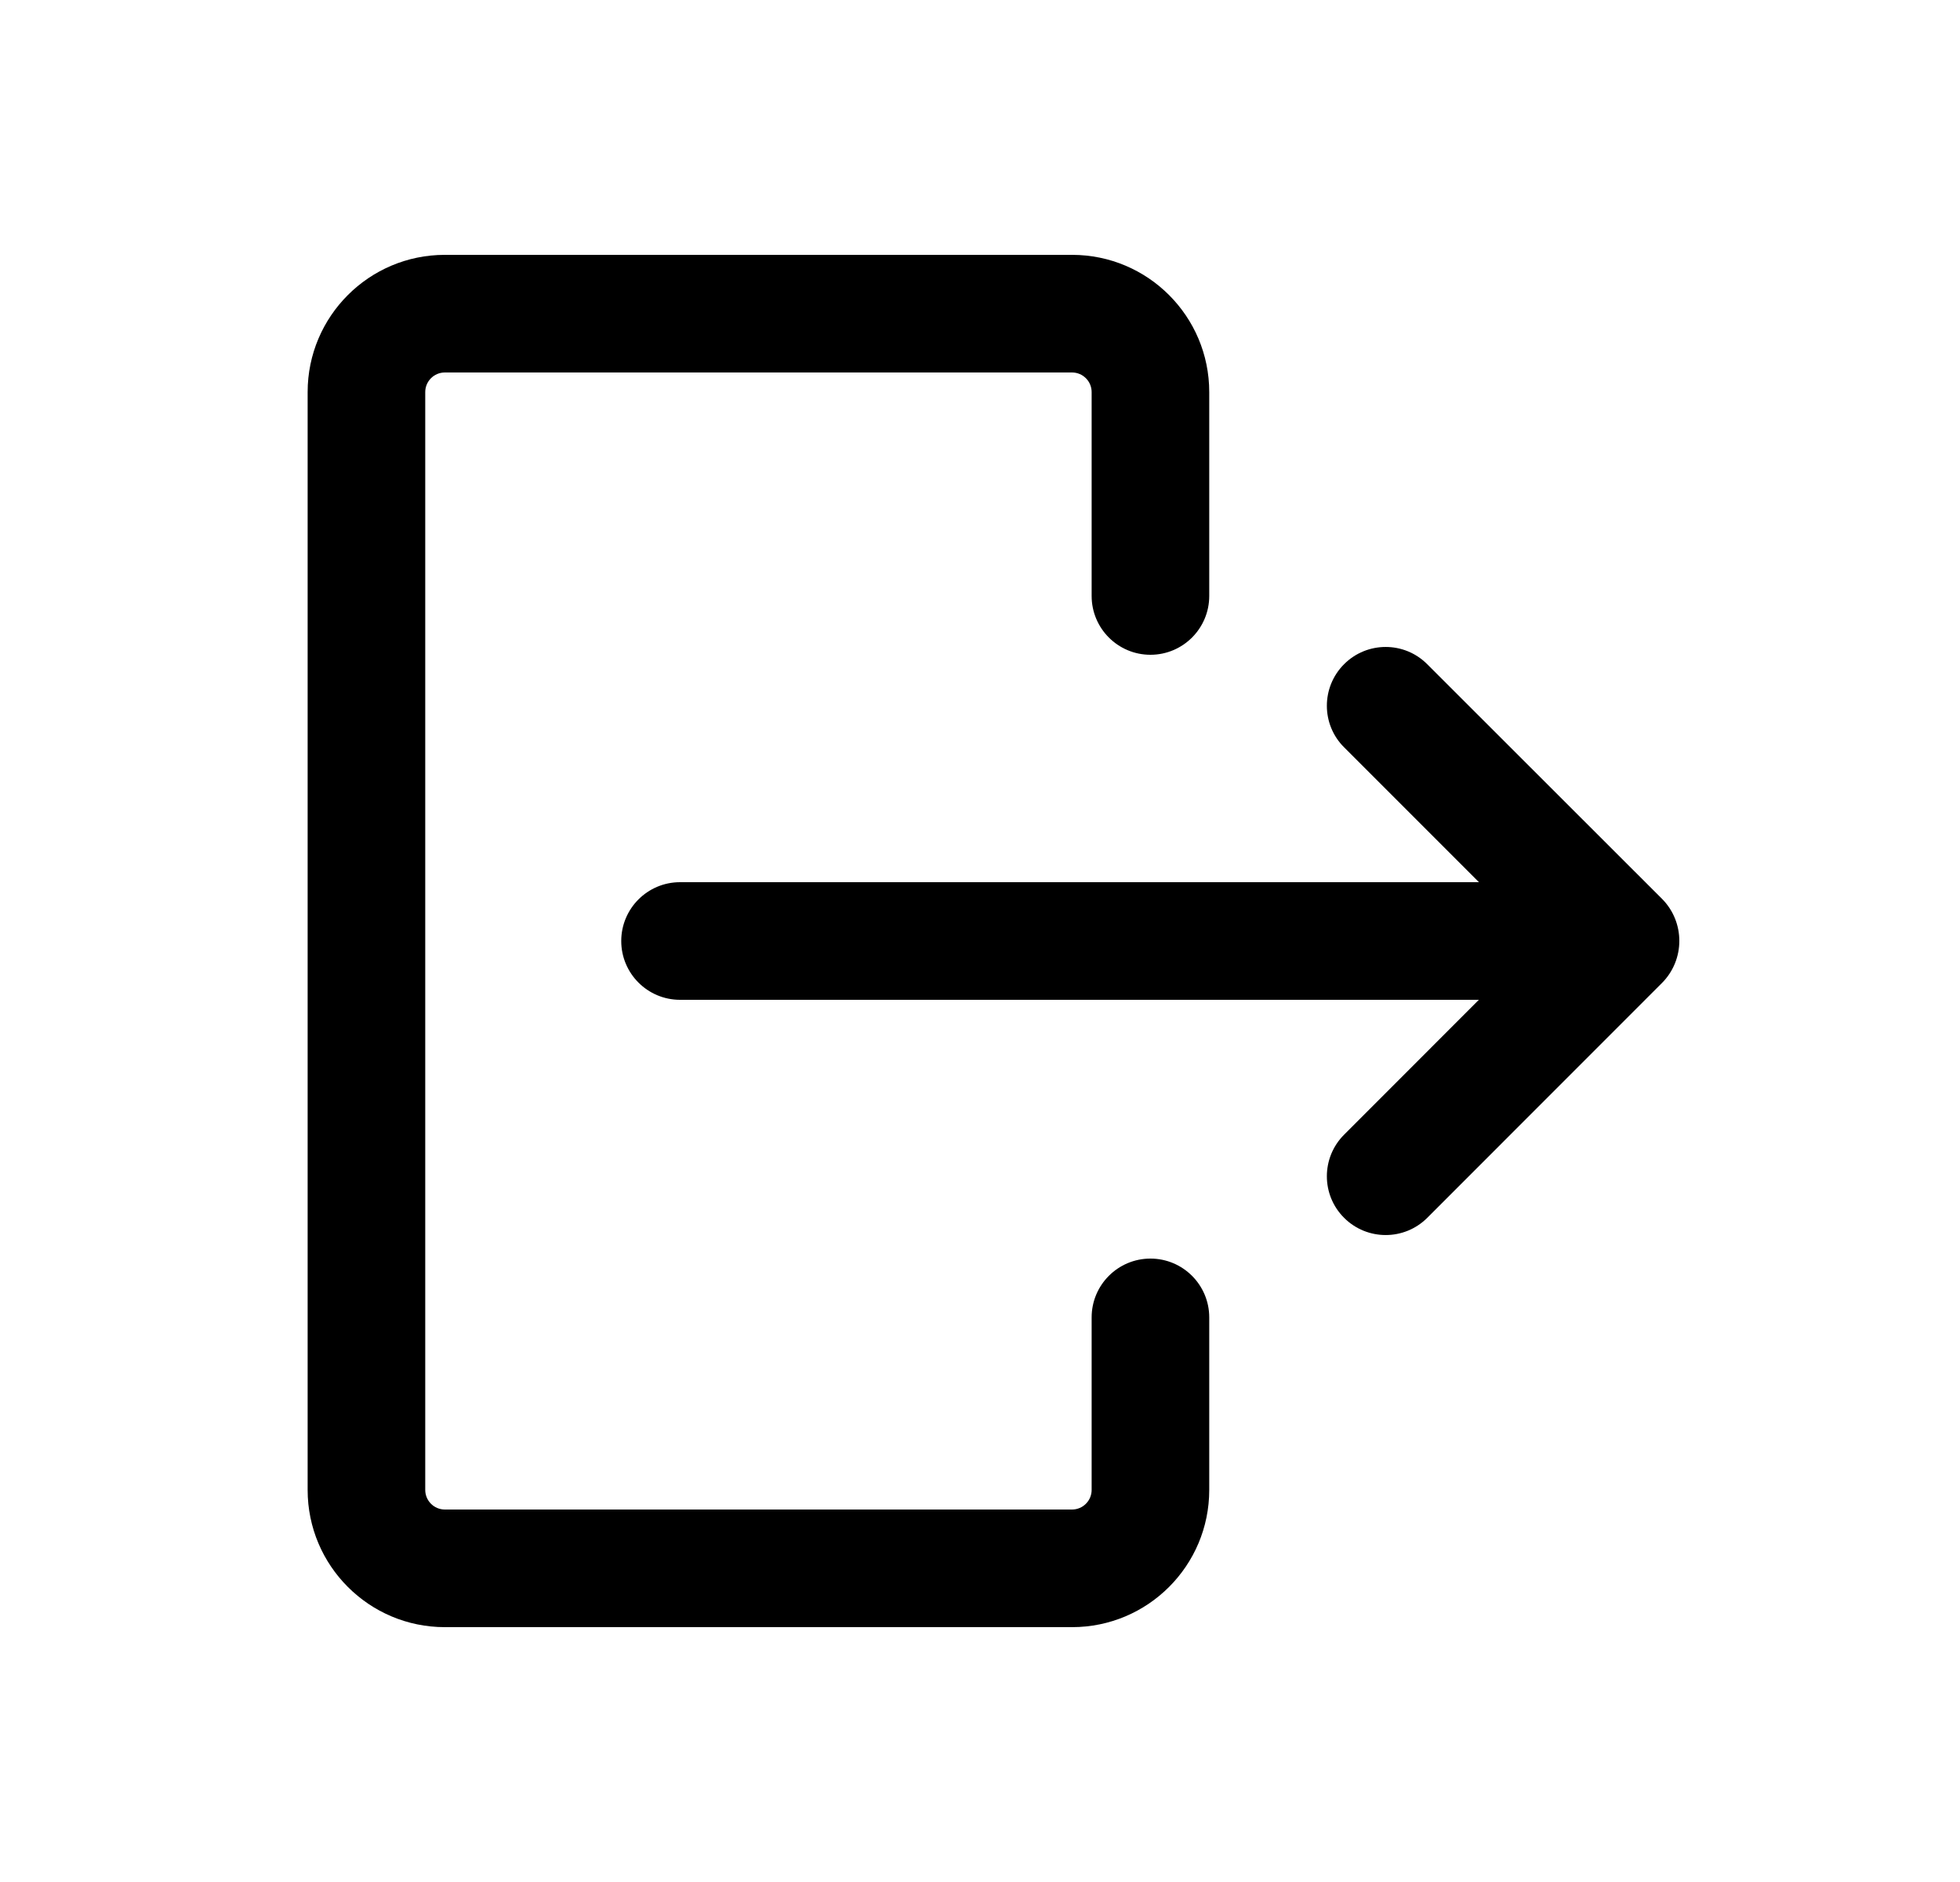 <svg width="25" height="24" viewBox="0 0 25 24" fill="none" xmlns="http://www.w3.org/2000/svg">
<path d="M3.924 5C3.924 4.034 4.708 3.25 5.674 3.25H13.674C14.641 3.25 15.424 4.034 15.424 5V7.6C15.424 8.014 15.088 8.35 14.674 8.35C14.26 8.35 13.924 8.014 13.924 7.6V5C13.924 4.862 13.812 4.75 13.674 4.75H5.674C5.536 4.75 5.424 4.862 5.424 5V19C5.424 19.138 5.536 19.25 5.674 19.25H13.674C13.812 19.25 13.924 19.138 13.924 19V16.8C13.924 16.386 14.26 16.05 14.674 16.05C15.088 16.05 15.424 16.386 15.424 16.8V19C15.424 19.966 14.641 20.75 13.674 20.75H5.674C4.708 20.75 3.924 19.966 3.924 19V5Z" fill="black"/>
<path d="M17.144 15.53C16.851 15.238 16.851 14.763 17.144 14.47L18.863 12.75H8.674C8.26 12.75 7.924 12.414 7.924 12C7.924 11.586 8.26 11.25 8.674 11.25H18.864L17.144 9.53C16.851 9.238 16.851 8.763 17.144 8.47C17.437 8.177 17.912 8.177 18.204 8.47L21.198 11.461C21.494 11.758 21.494 12.239 21.198 12.536L18.205 15.53C17.912 15.823 17.437 15.823 17.144 15.53Z" fill="black"/>
</svg>

